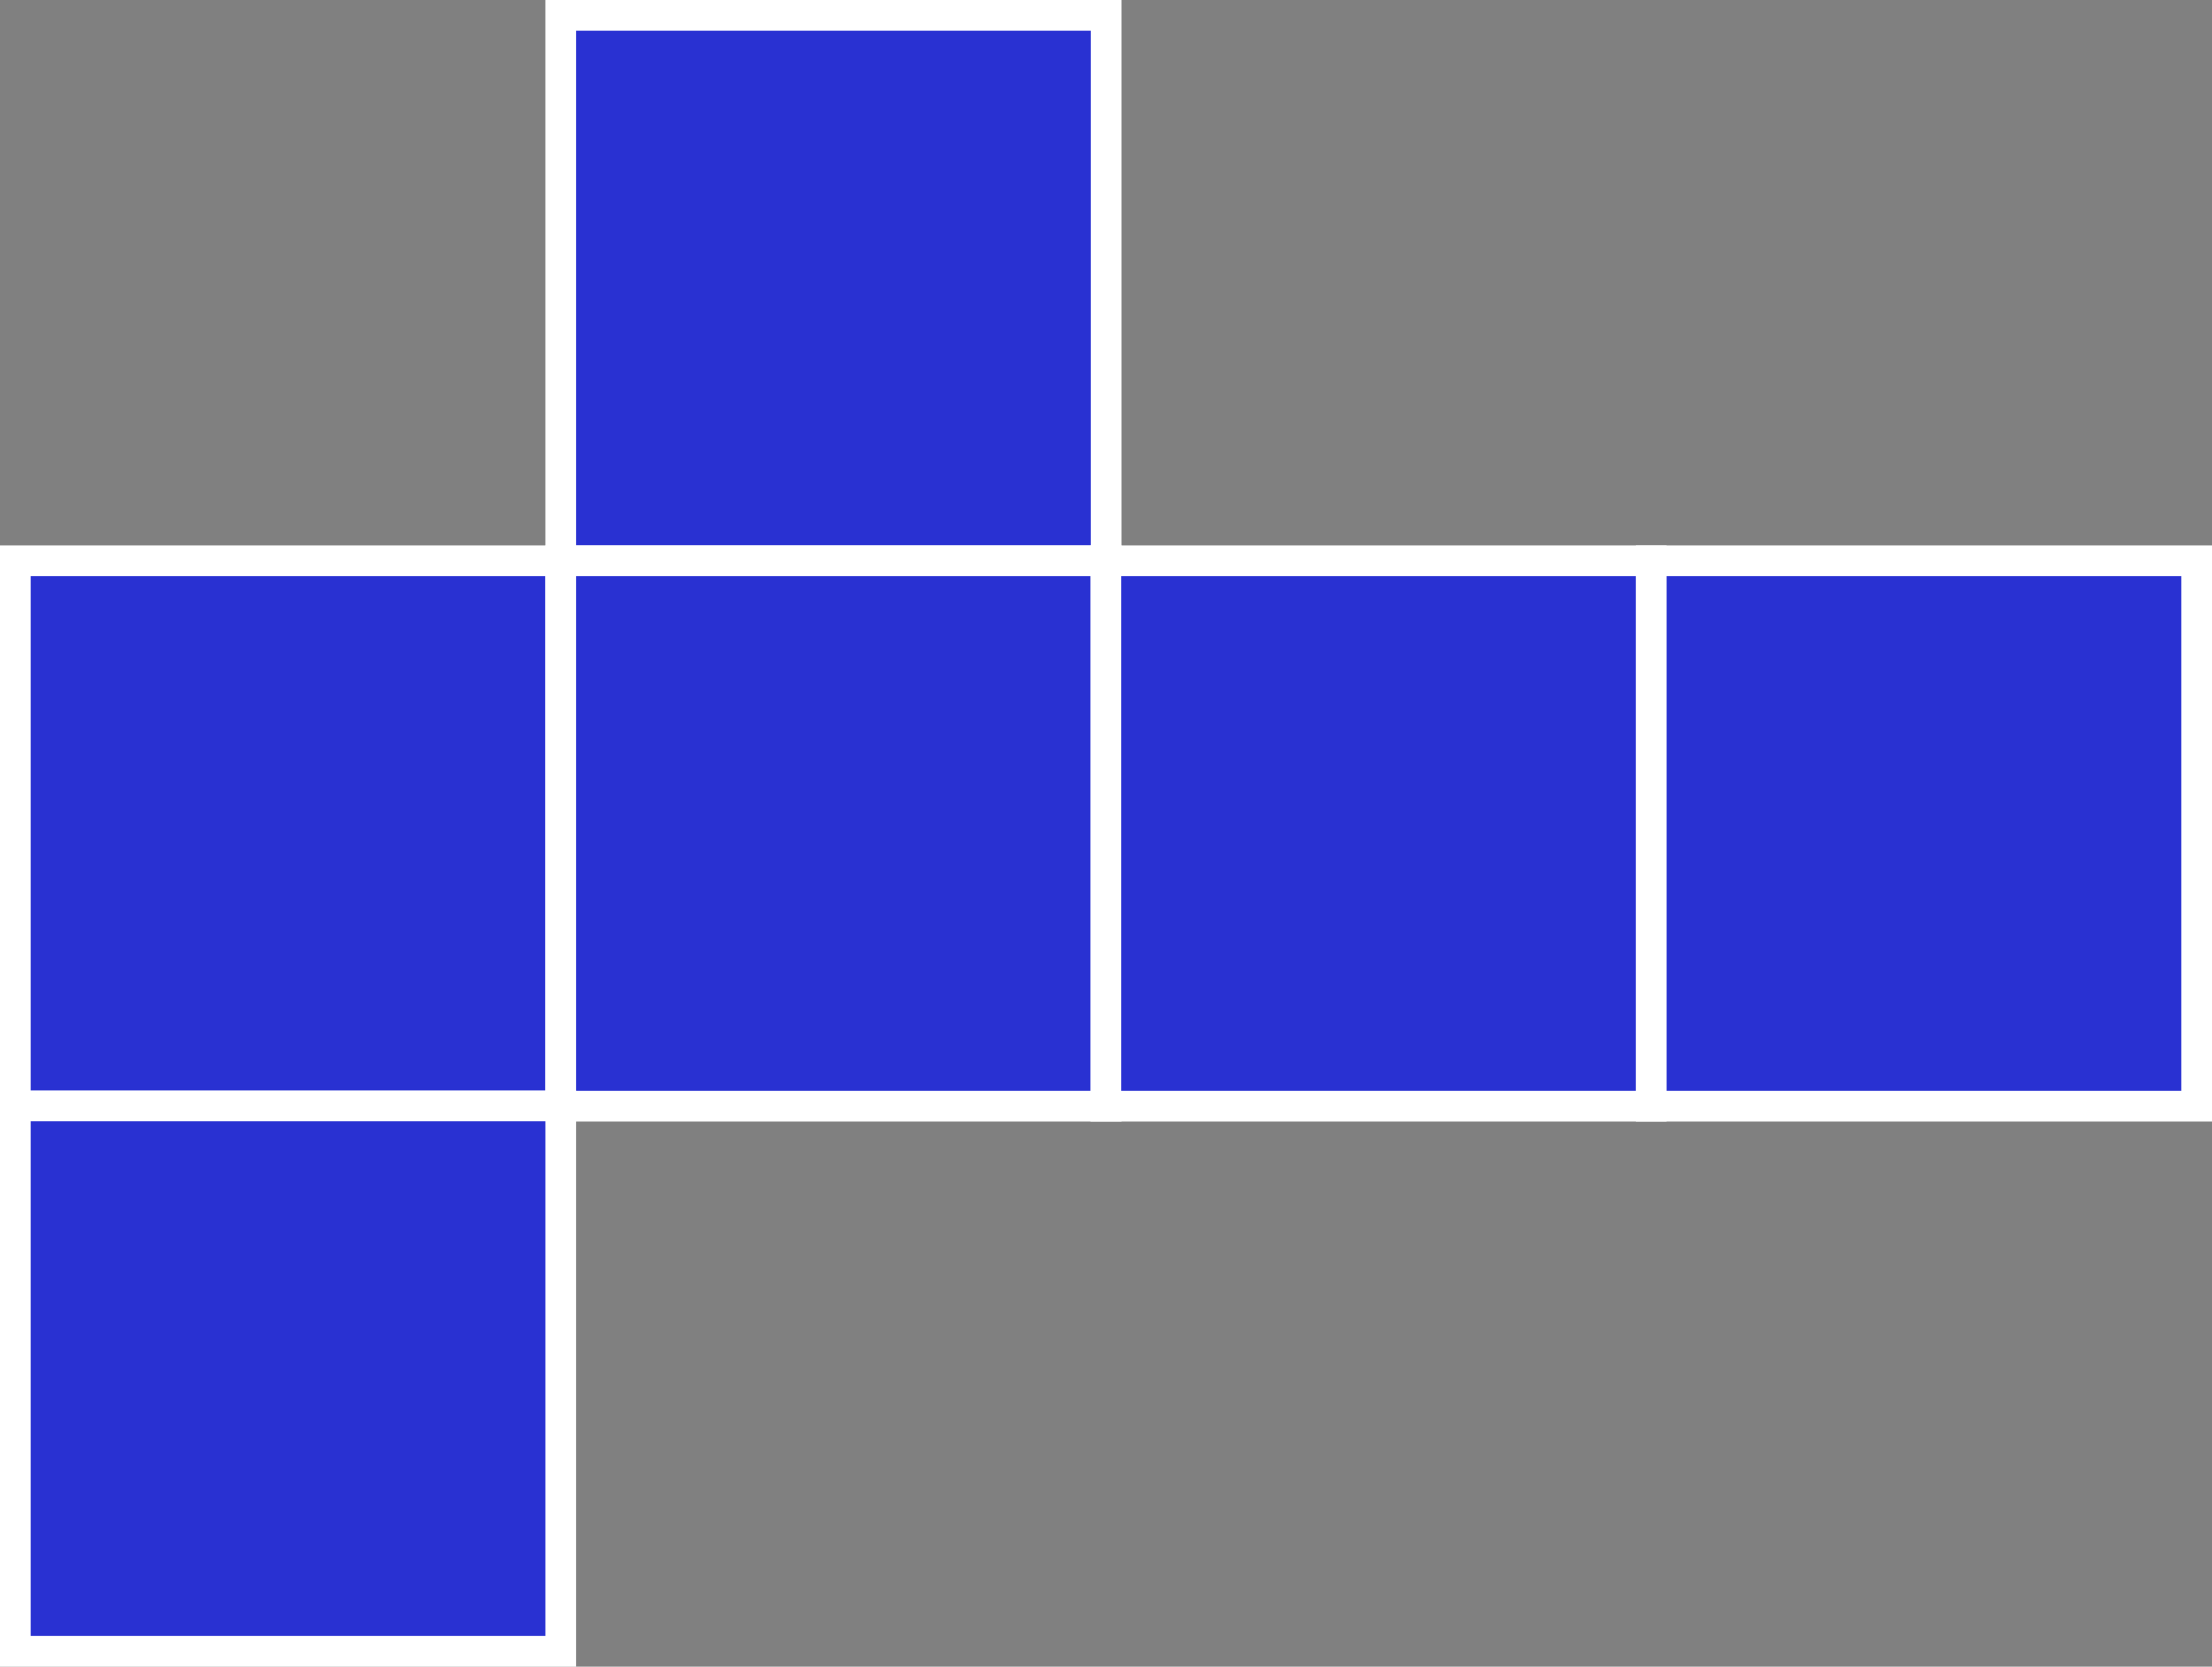 <svg xmlns="http://www.w3.org/2000/svg" viewBox="0 0 72.07 54.3"><rect x="0" y="0" width="72.07" height="54.3" fill="#808080" stroke="none"/><defs><style>.cls-1{fill:#2931d2;stroke:#fff;stroke-miterlimit:10;}</style></defs><title>Ativo 3</title><g id="Camada_2" data-name="Camada 2"><g id="Camada_1-2" data-name="Camada 1"><rect class="cls-1" x="18.27" y="0.5" width="17.77" height="17.77"/><rect class="cls-1" x="0.5" y="18.27" width="17.77" height="17.77"/><rect class="cls-1" x="18.27" y="18.27" width="17.77" height="17.77"/><rect class="cls-1" x="36.03" y="18.27" width="17.77" height="17.77"/><rect class="cls-1" x="53.8" y="18.27" width="17.77" height="17.77"/><rect class="cls-1" x="0.5" y="36.03" width="17.77" height="17.77"/></g></g></svg>